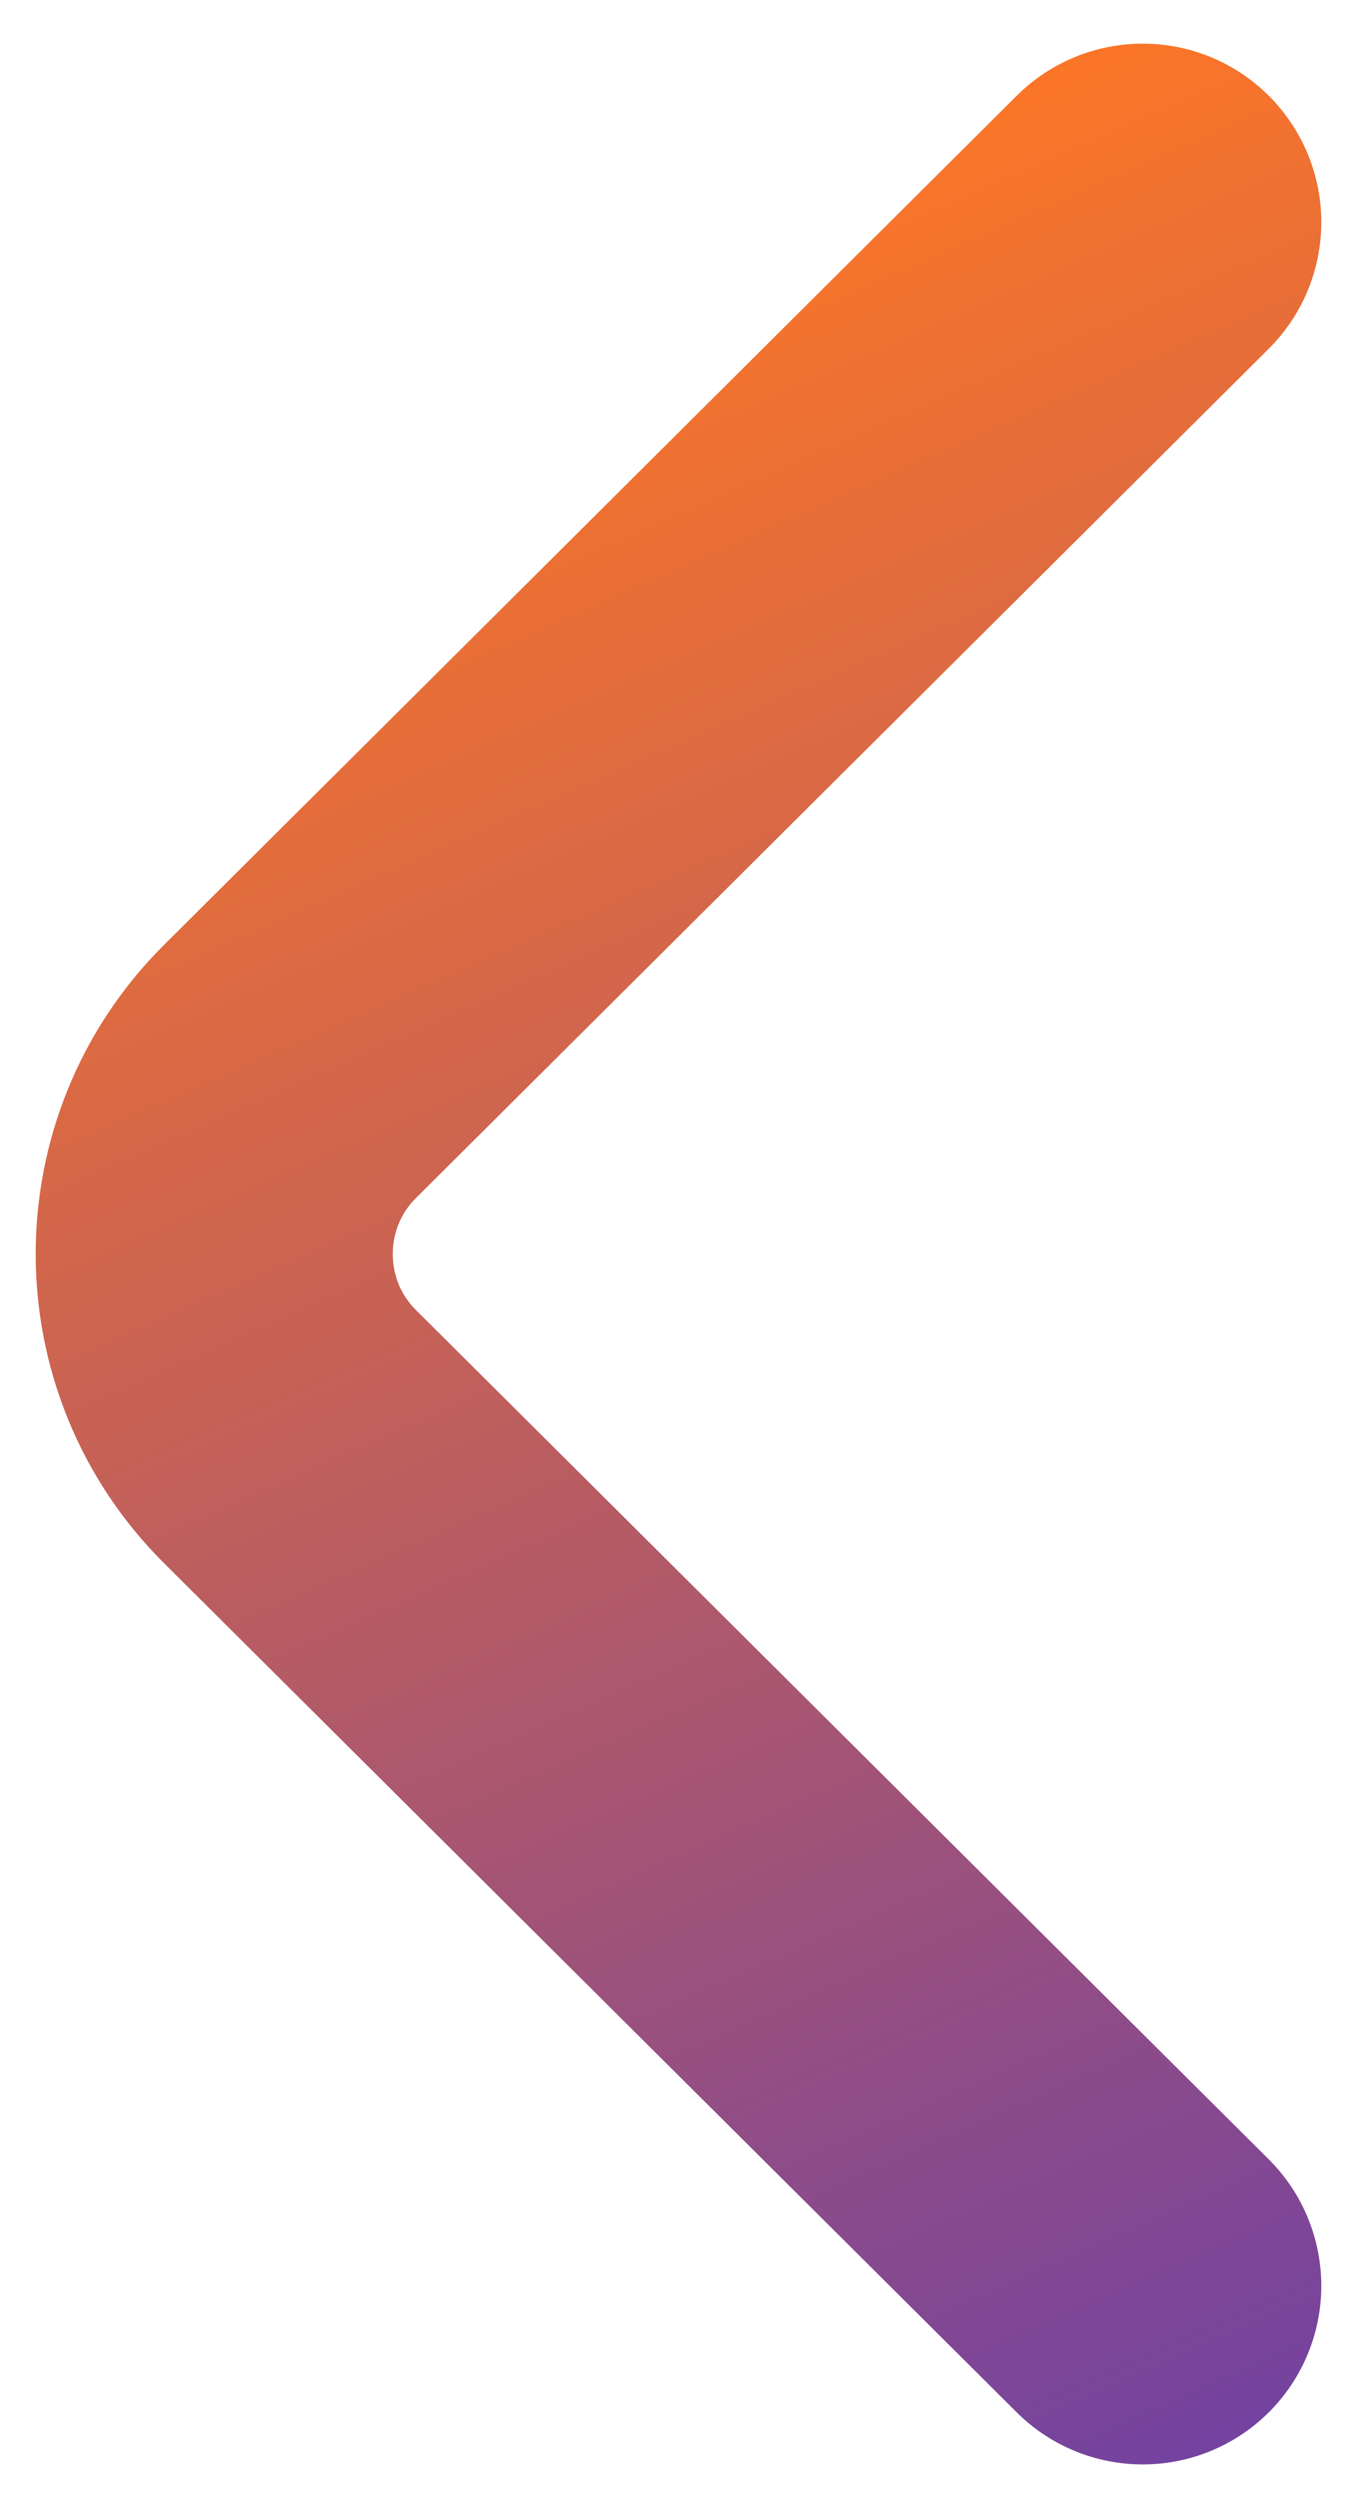 <svg width="19" height="35" viewBox="0 0 19 35" fill="none" xmlns="http://www.w3.org/2000/svg">
<path d="M16 32L4.058 20.109C2.647 18.704 2.647 16.407 4.058 15.002L16 3.111" stroke="url(#paint0_linear_677_387)" stroke-width="5" stroke-miterlimit="10" stroke-linecap="round" stroke-linejoin="round"/>
<defs>
<linearGradient id="paint0_linear_677_387" x1="3" y1="-1.222" x2="31.167" y2="62.333" gradientUnits="userSpaceOnUse">
<stop offset="0.083" stop-color="#FF7723"/>
<stop offset="0.771" stop-color="#3129DB"/>
</linearGradient>
</defs>
</svg>
